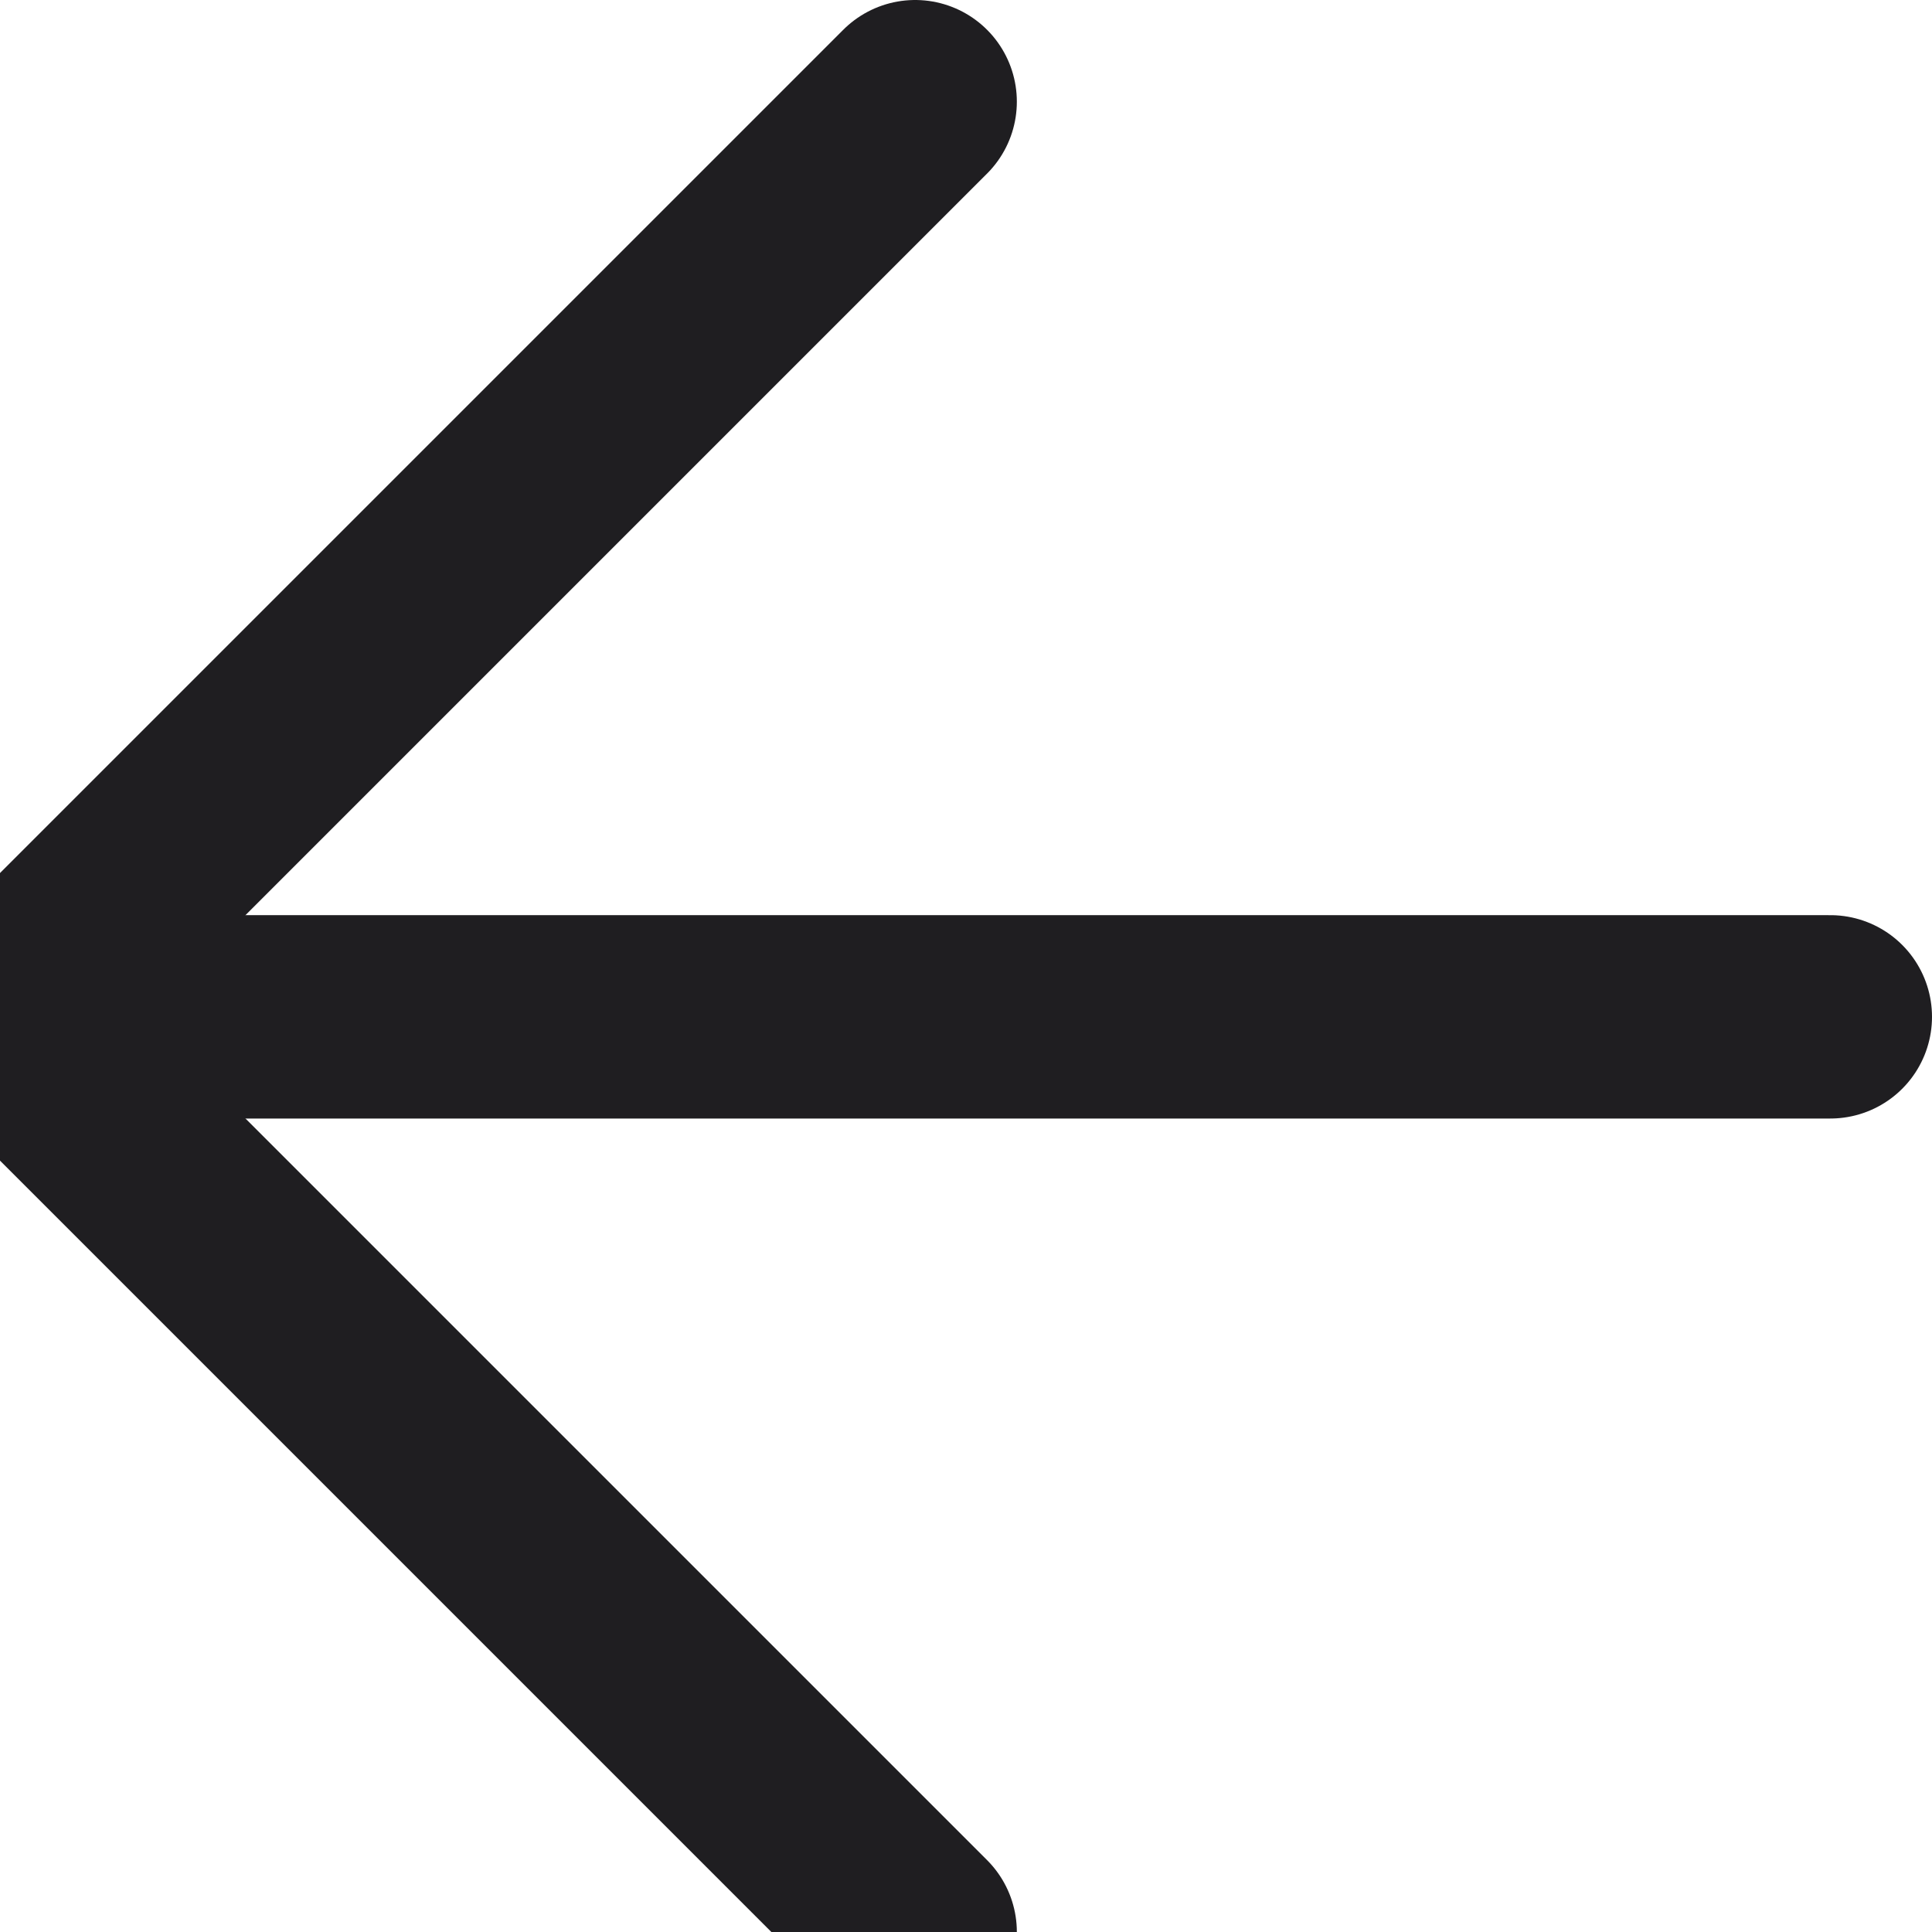 <svg width="19" height="19" viewBox="0 0 19 19" fill="none" xmlns="http://www.w3.org/2000/svg">
<path d="M18 10H0" stroke="#1F1E21" stroke-width="2" stroke-linecap="round" stroke-linejoin="round"/>
<path d="M9 19L0 10L9 1" stroke="#1F1E21" stroke-width="2" stroke-linecap="round" stroke-linejoin="round"/>
</svg>
